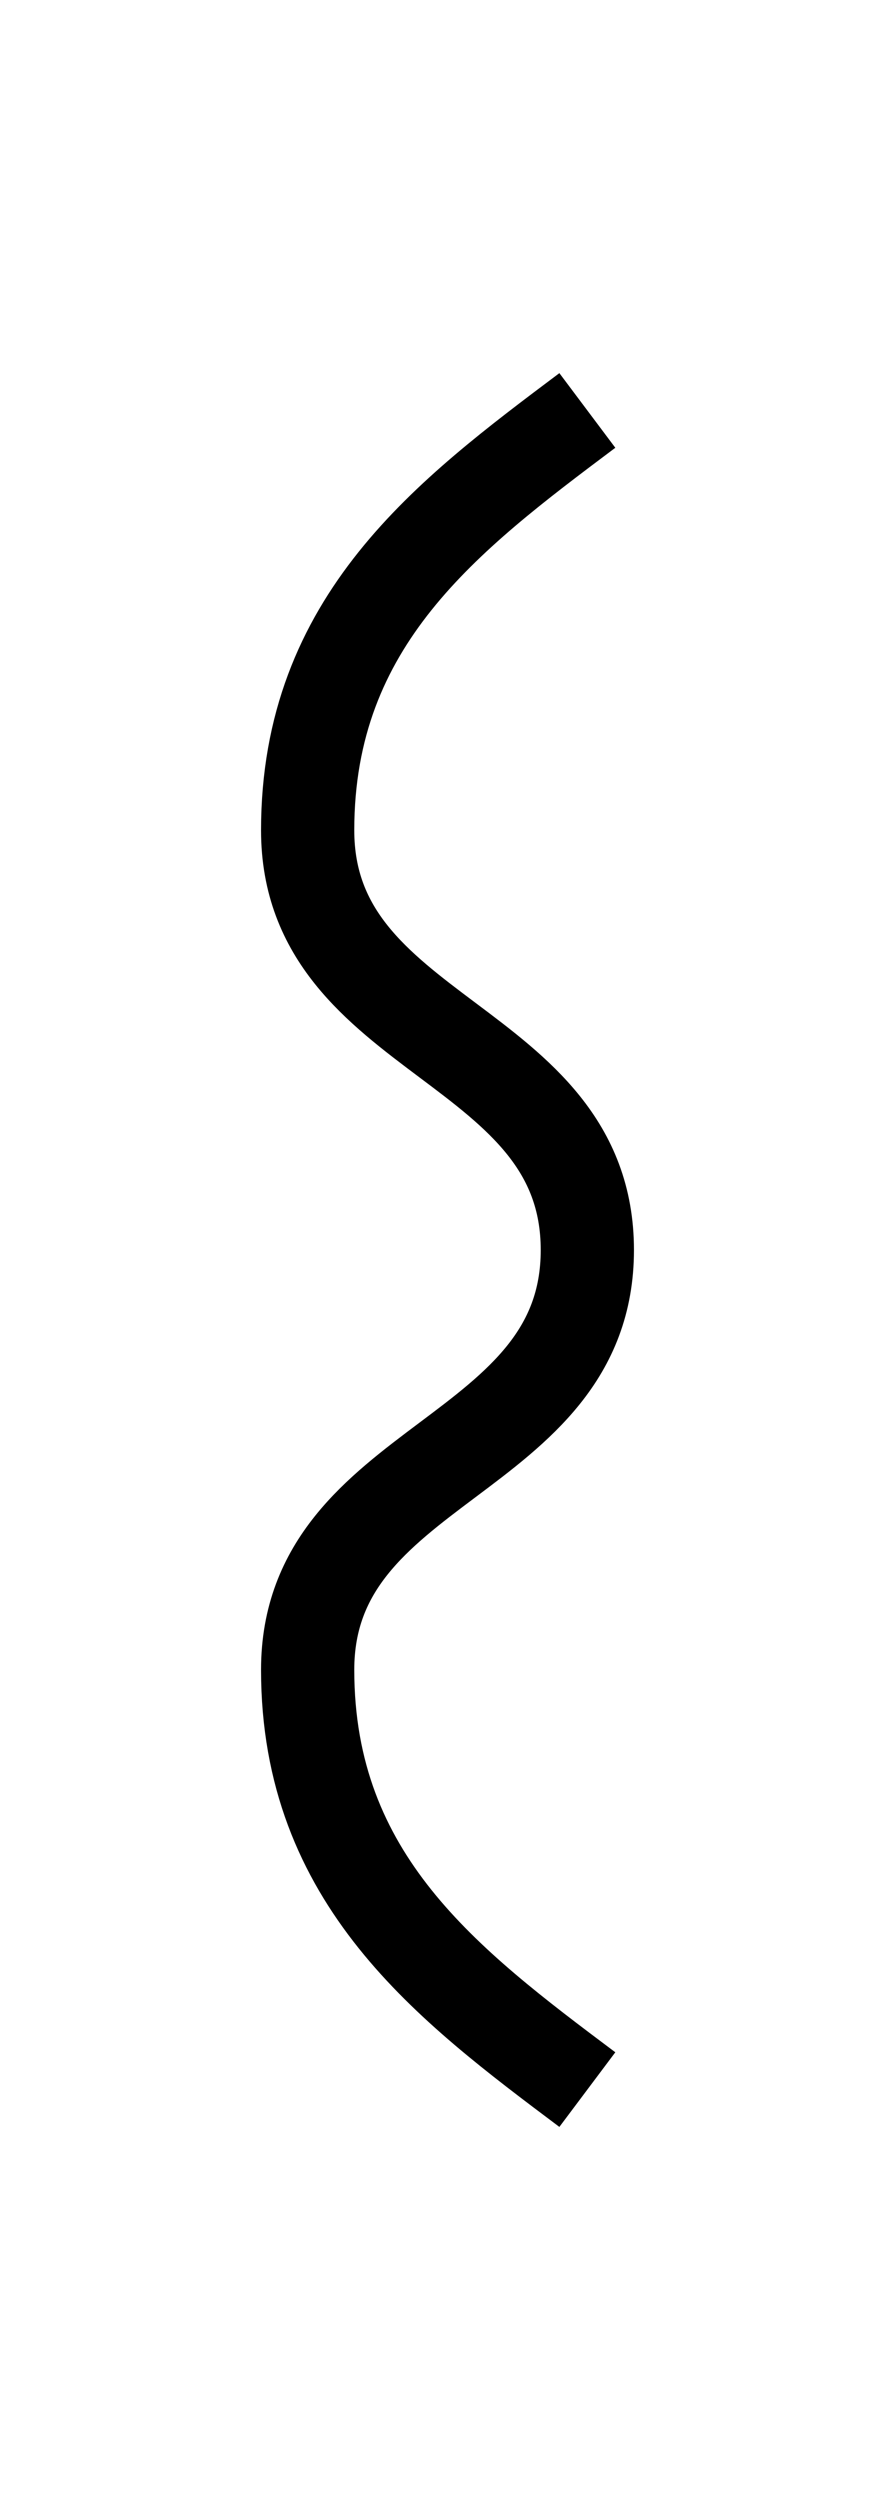 <?xml version="1.0" encoding="UTF-8" standalone="no"?>
<!-- Created with Inkscape (http://www.inkscape.org/) -->

<svg
   width="120"
   height="335"
   viewBox="0 0 120 335"
   version="1.1"
   id="svg1"
   xml:space="preserve"
   xmlns="http://www.w3.org/2000/svg"
   xmlns:svg="http://www.w3.org/2000/svg"><defs
     id="defs1" /><path
     style="display:inline;opacity:1;fill:none;fill-rule:evenodd;stroke:#000000;stroke-width:12.5;stroke-dasharray:none"
     d="M 78.75,55 C 60,69.062 41.25,83.125 41.25,111.25 c 0,28.125 37.5,28.125 37.5,56.25 0,28.125 -37.5,28.125 -37.5,56.25 0,28.125 18.75,42.188 37.5,56.25"
     id="path14" /></svg>
